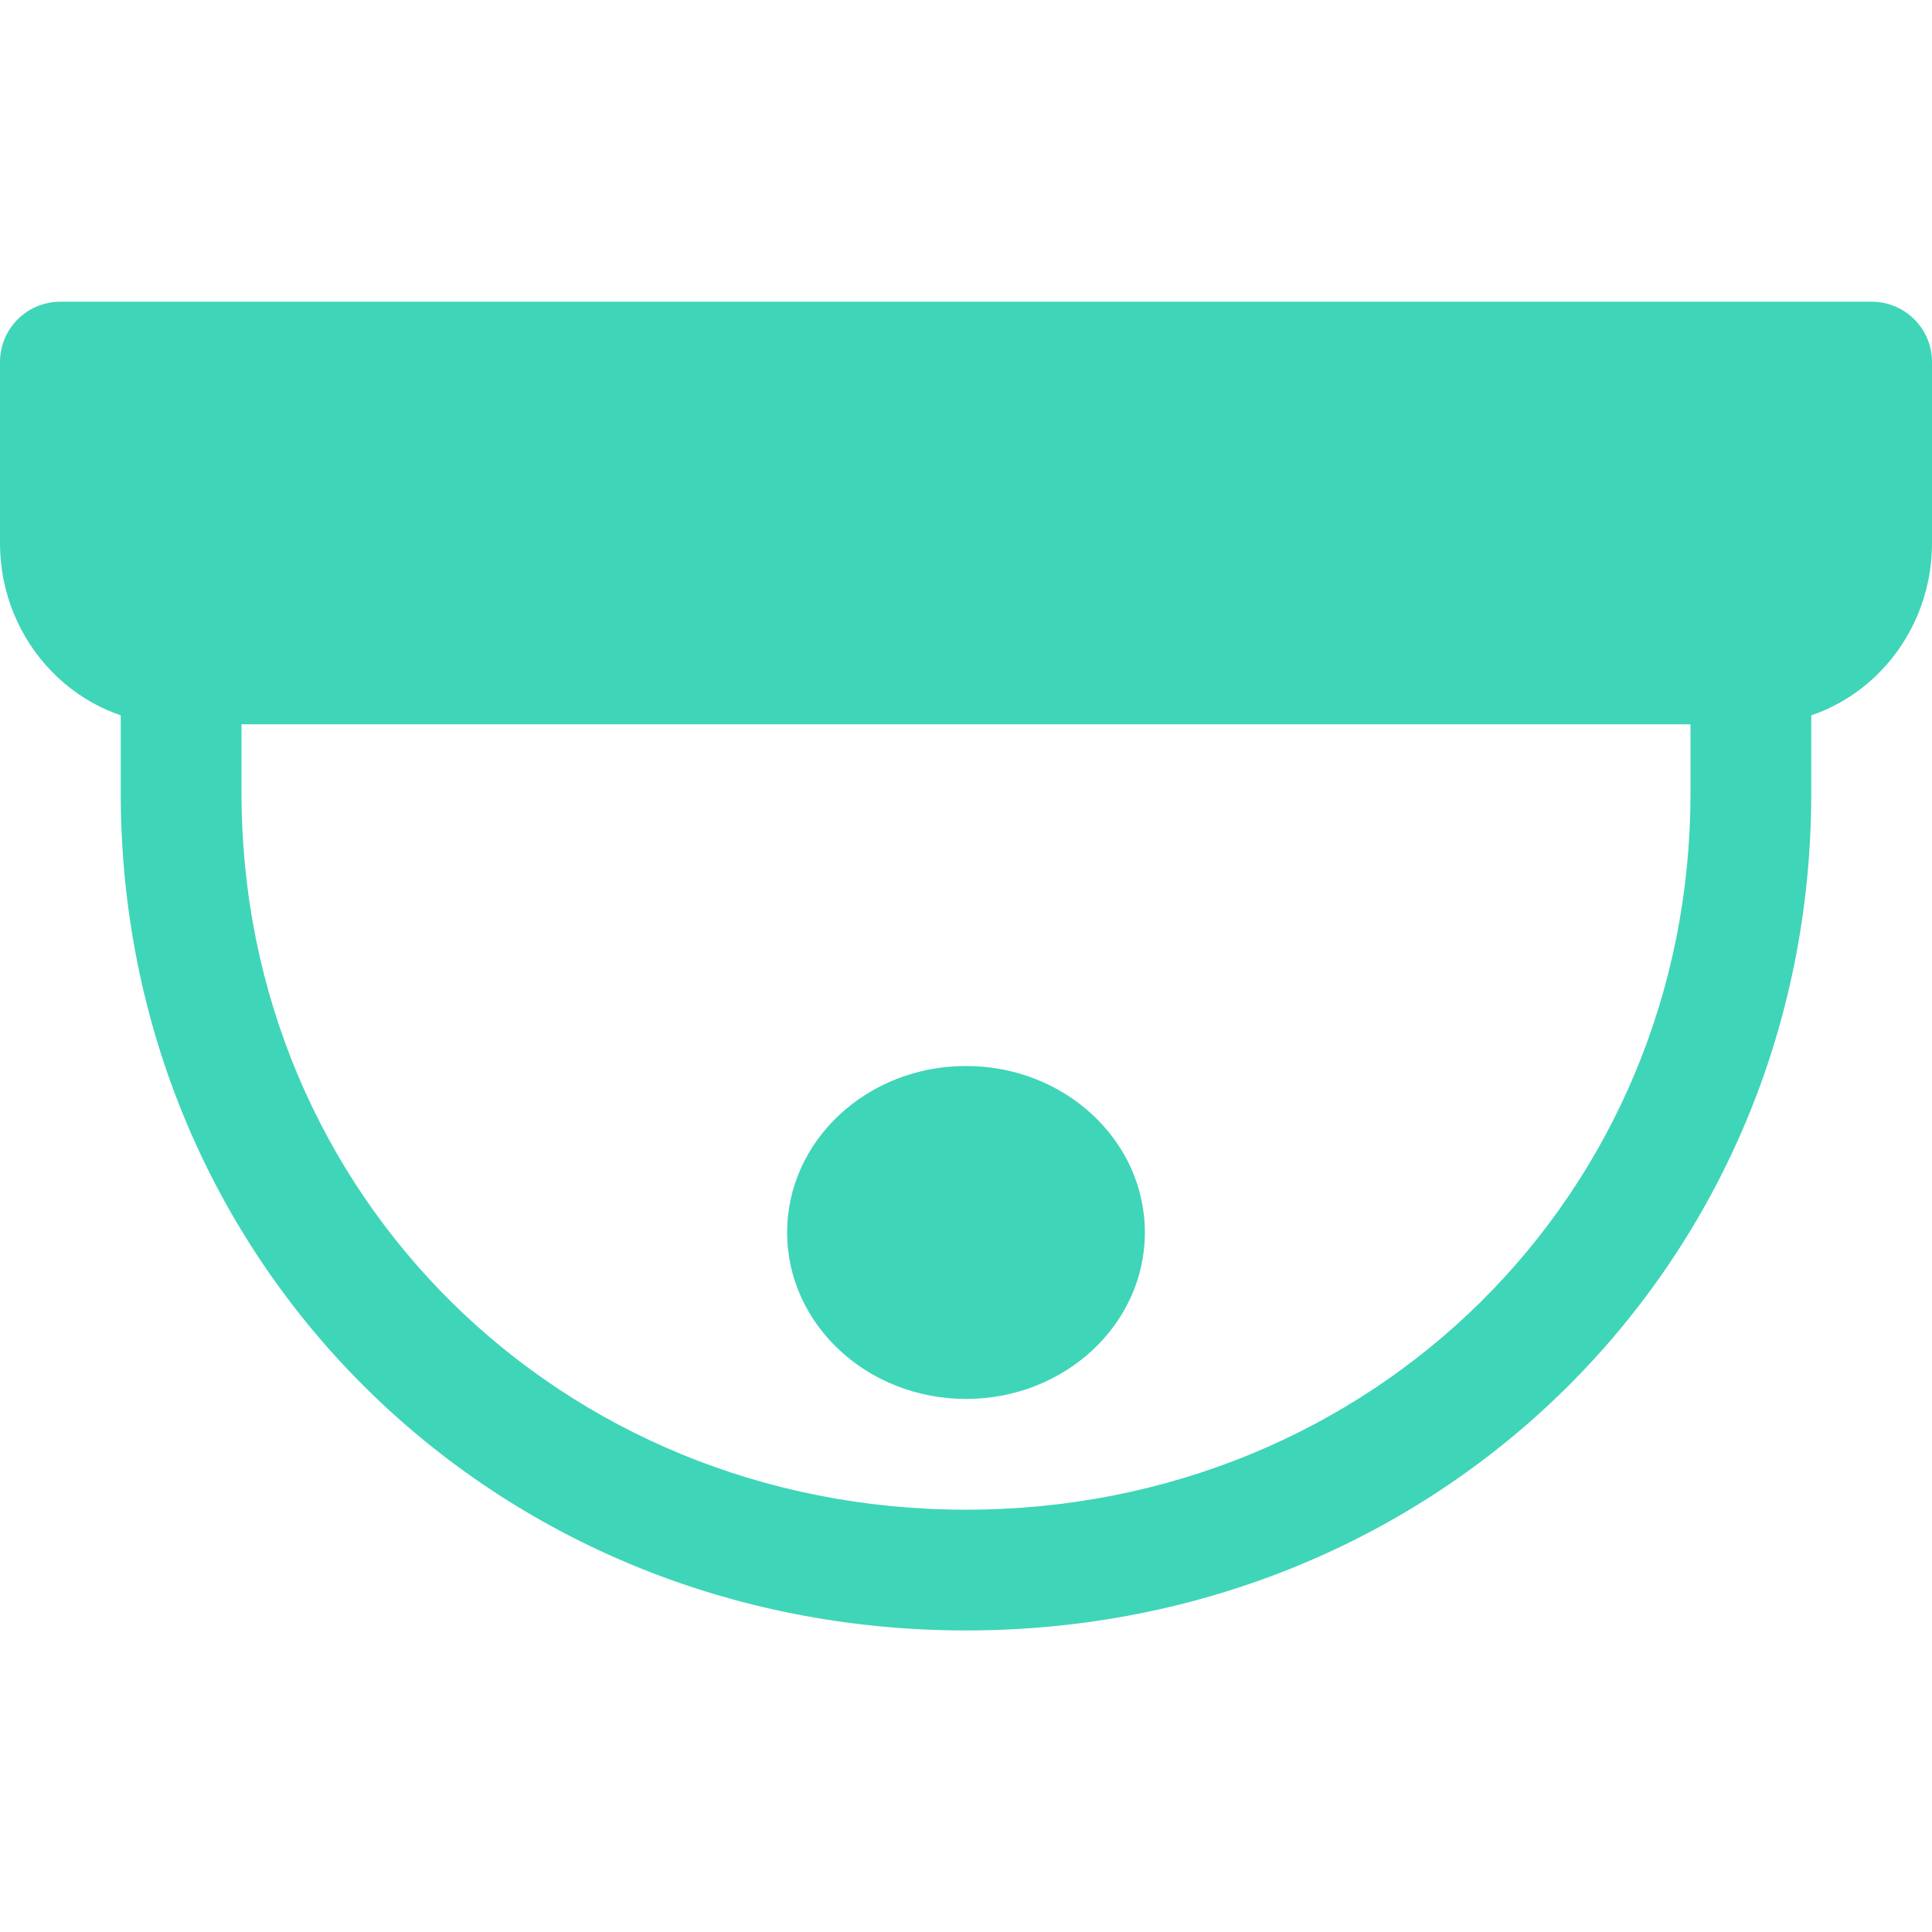 <svg width="12" height="12" viewBox="0 0 12 12" fill="none" xmlns="http://www.w3.org/2000/svg">
<path d="M10.875 3.749C10.668 3.749 10.5 3.916 10.5 4.124V4.926C10.5 7.421 8.523 9.377 6 9.377C3.477 9.377 1.5 7.421 1.5 4.926V4.124C1.5 3.916 1.332 3.749 1.125 3.749C0.918 3.749 0.75 3.916 0.75 4.124V4.926C0.75 7.842 3.056 10.127 6 10.127C8.944 10.127 11.25 7.842 11.25 4.926V4.124C11.25 3.916 11.082 3.749 10.875 3.749Z" fill="#3FD5B8"/>
<path d="M11.625 1.874H0.375C0.168 1.874 0 2.041 0 2.249V3.374C0 3.994 0.489 4.499 1.089 4.499H10.911C11.512 4.499 12 3.994 12 3.374V2.249C12 2.041 11.832 1.874 11.625 1.874Z" fill="#3FD5B8"/>
<ellipse cx="6" cy="7.655" rx="1.111" ry="1.034" fill="#3FD5B8"/>
</svg>
